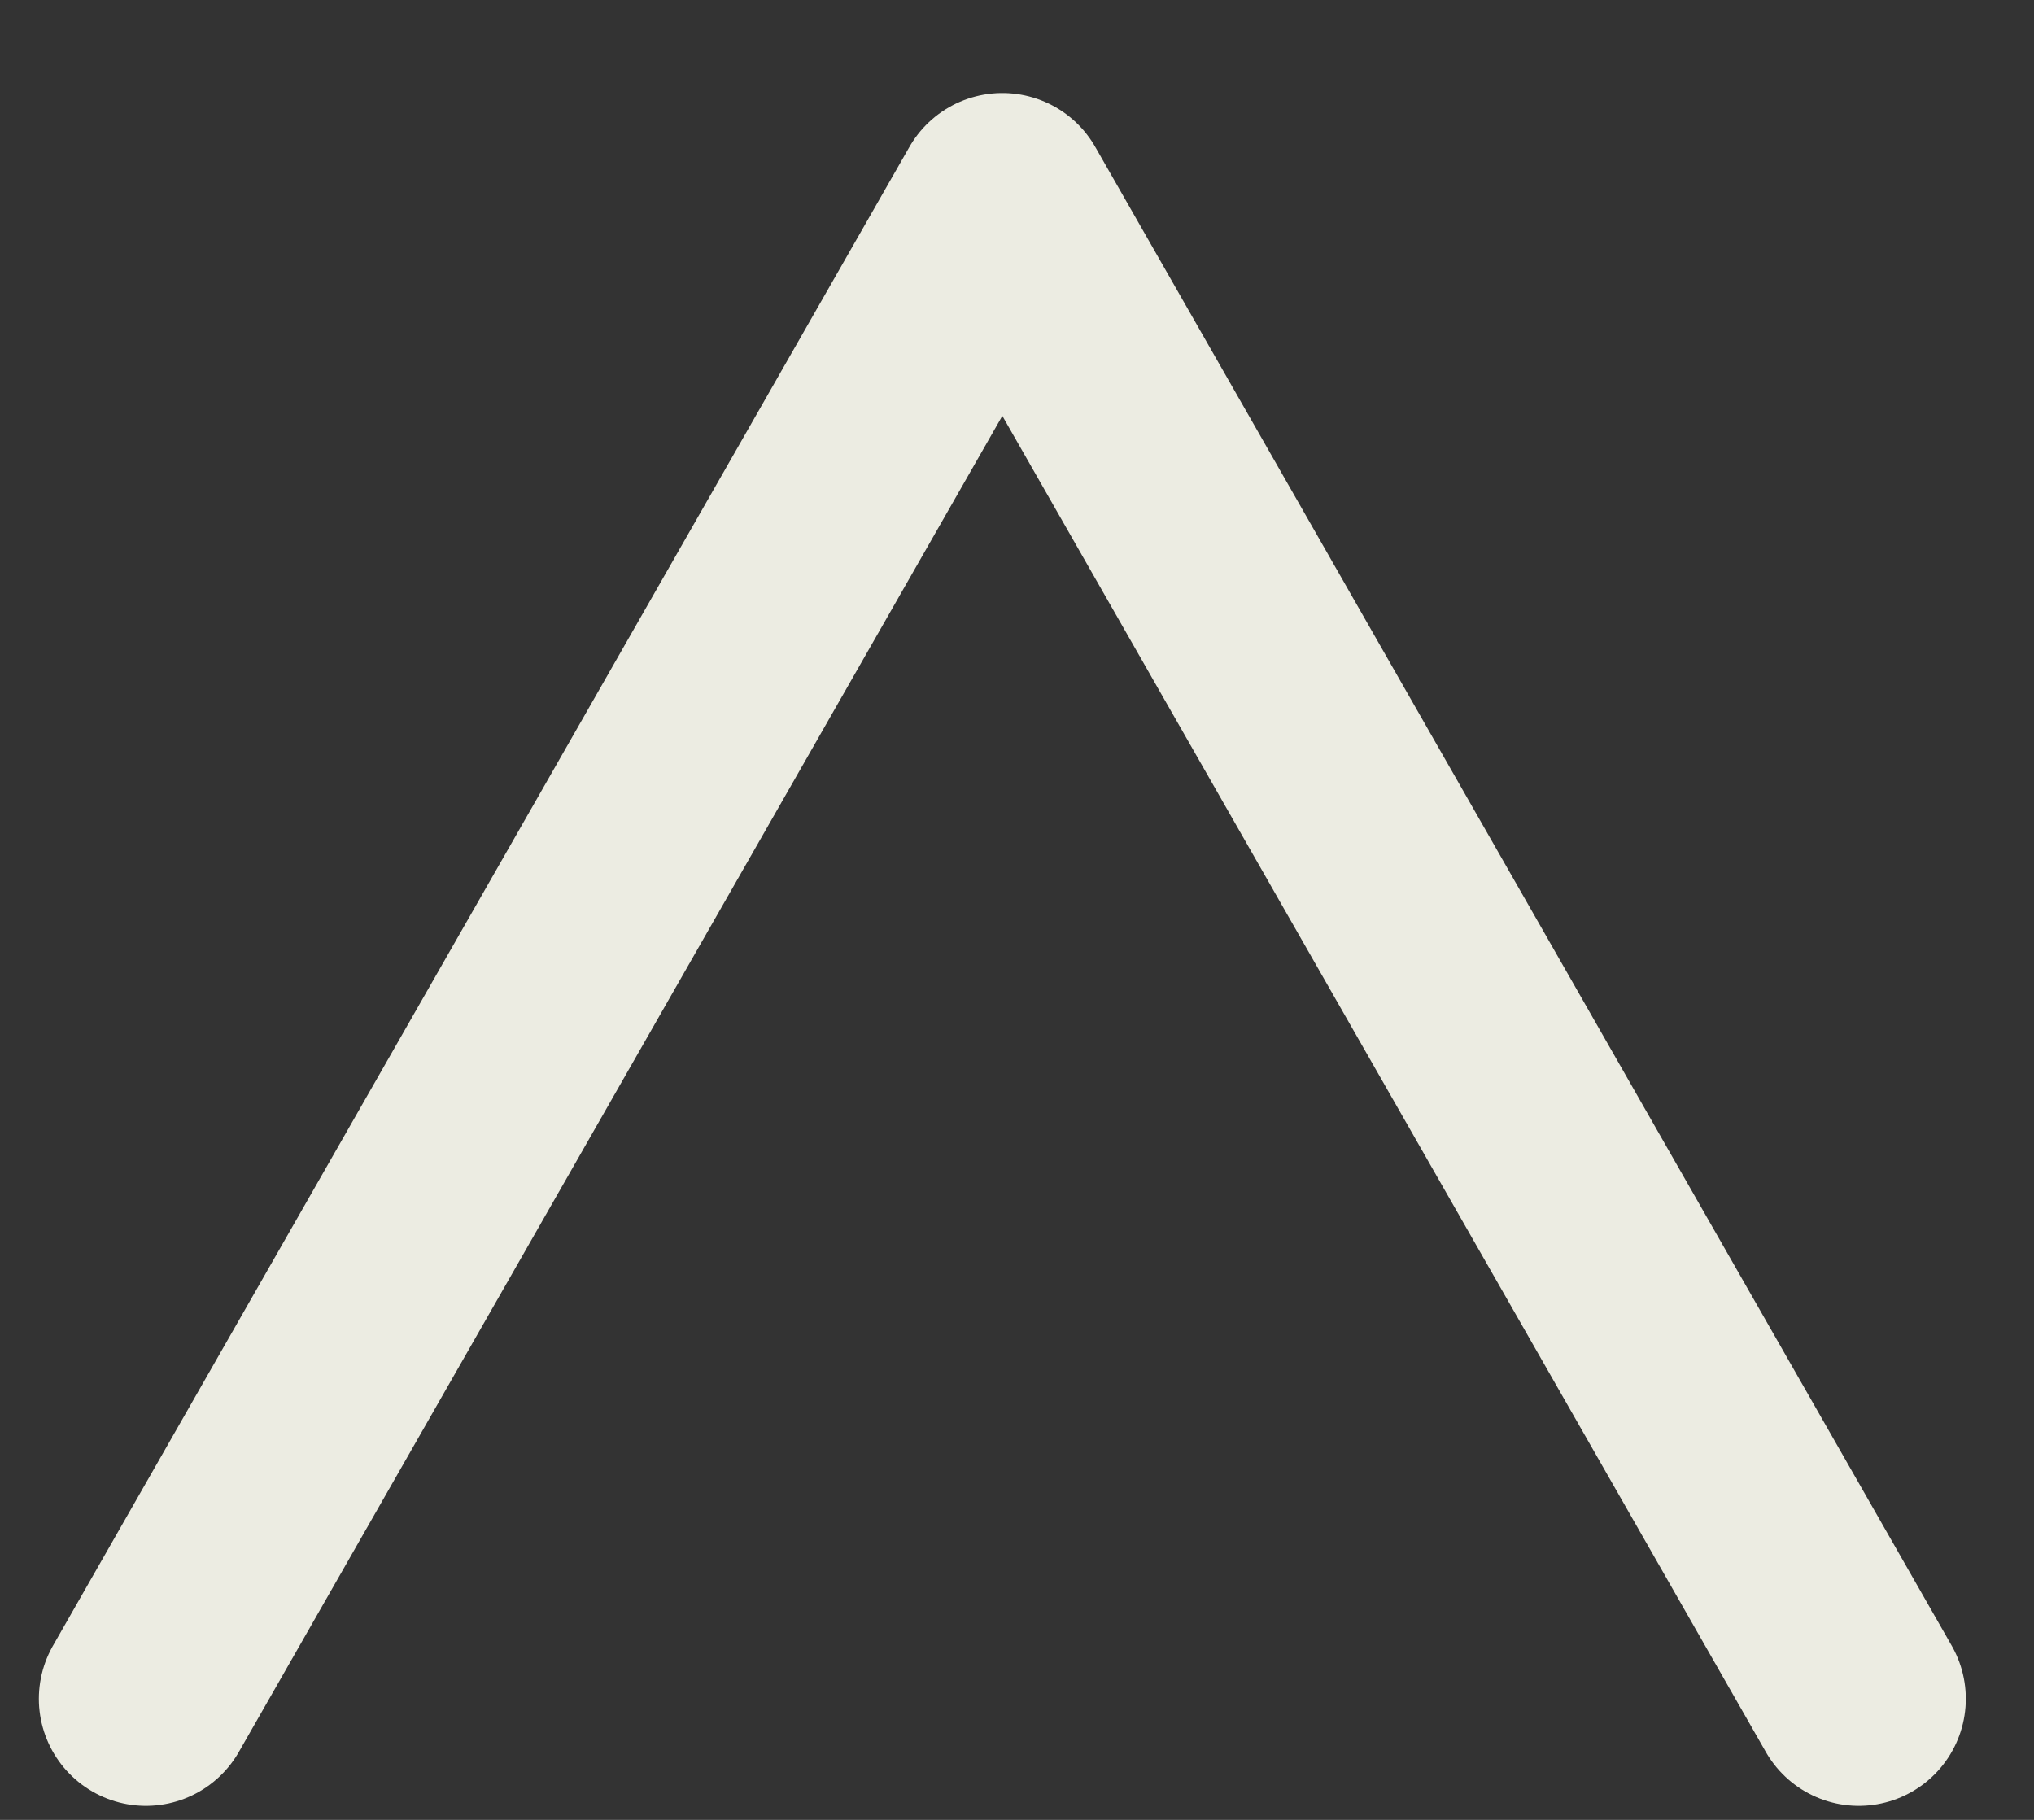 <svg width="19" height="17" viewBox="0 0 19 17" fill="none" xmlns="http://www.w3.org/2000/svg">
<rect x="0" y="0" width="19" height="17" fill="#333333" stroke="none"/>
<path d="M17.363 15.869L9.363 1.869L1.363 15.869" stroke="#ECECE2" stroke-width="2" stroke-linecap="round" stroke-linejoin="round"/>
</svg>

